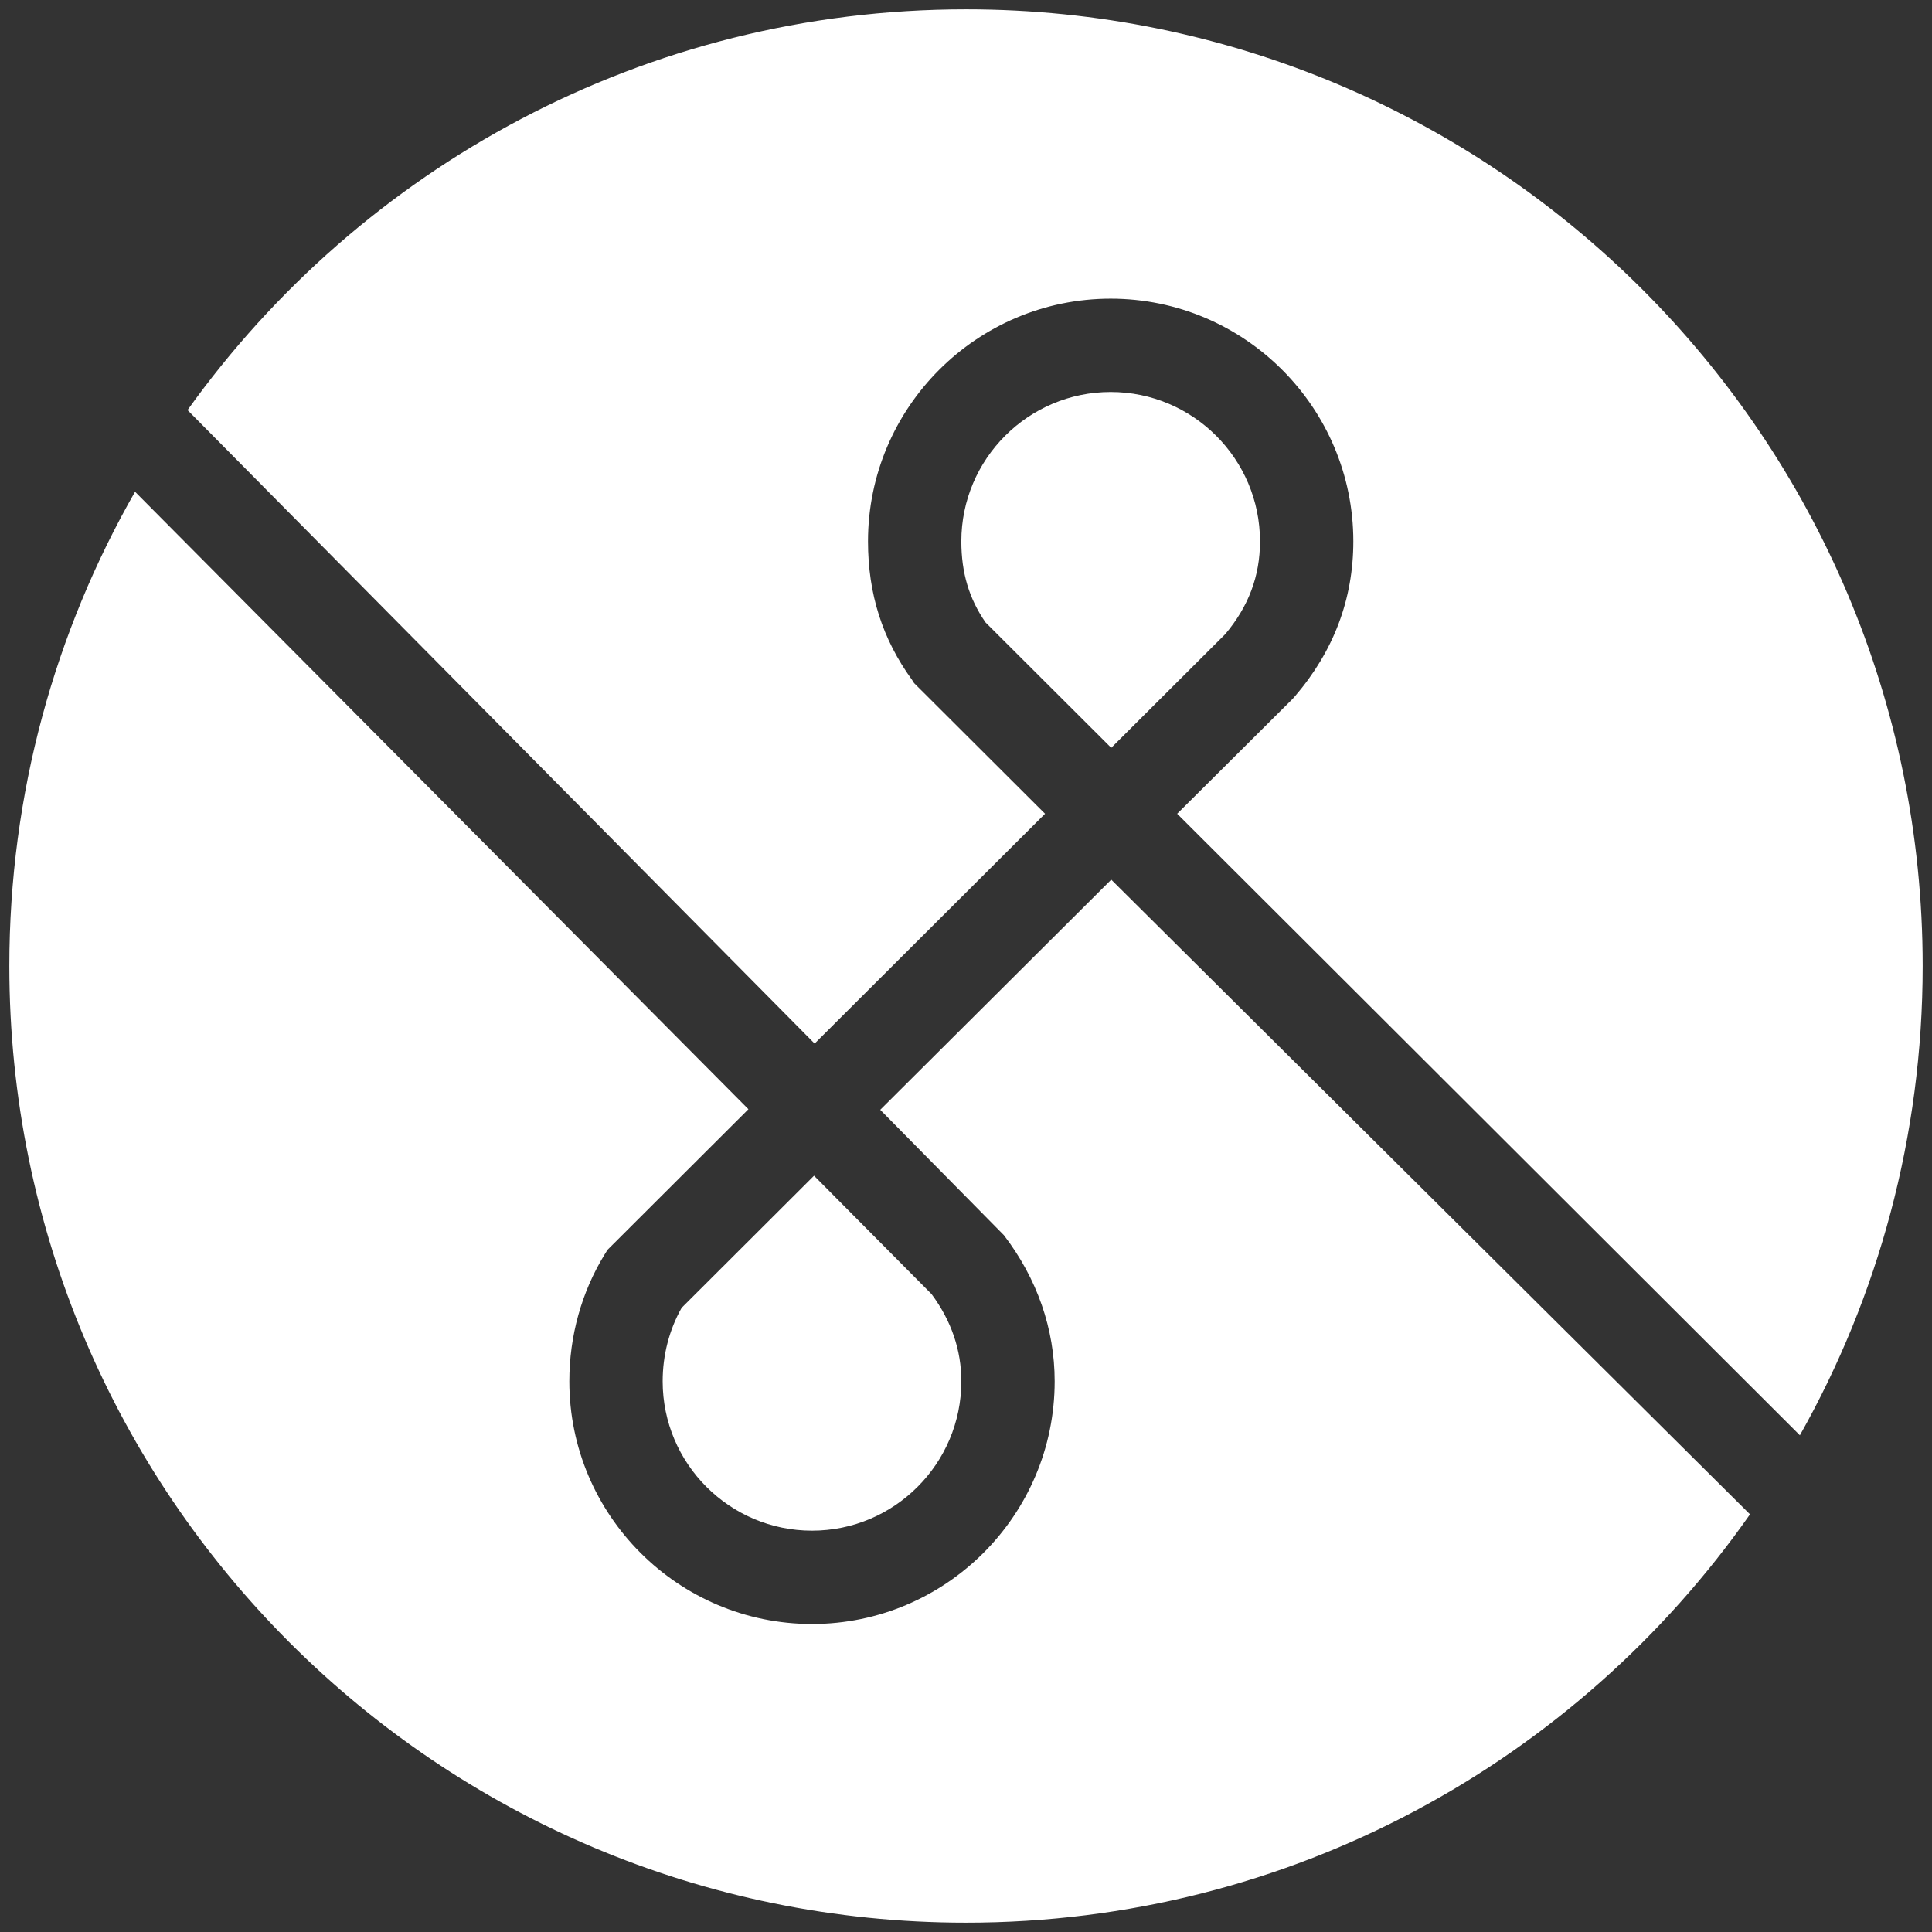 <?xml version="1.0" encoding="UTF-8" standalone="no"?>
<!-- Generator: Adobe Illustrator 15.1.0, SVG Export Plug-In  -->

<svg
   xmlns:dc="http://purl.org/dc/elements/1.1/"
   xmlns:cc="http://creativecommons.org/ns#"
   xmlns:rdf="http://www.w3.org/1999/02/22-rdf-syntax-ns#"
   xmlns:svg="http://www.w3.org/2000/svg"
   xmlns="http://www.w3.org/2000/svg"
   xmlns:sodipodi="http://sodipodi.sourceforge.net/DTD/sodipodi-0.dtd"
   xmlns:inkscape="http://www.inkscape.org/namespaces/inkscape"
   version="1.1"
   x="0px"
   y="0px"
   width="207px"
   height="207px"
   viewBox="-0.976 -0.977 207 207"
   overflow="visible"
   enable-background="new -0.976 -0.977 207 207"
   xml:space="preserve"
   id="svg2"
   inkscape:version="0.48.4 r9939"
   sodipodi:docname="phplist-coin-black1.svg"><rect x="-0.976" y="-0.977" width="207" height="207" fill="#333333" stroke="none"/><sodipodi:namedview
     pagecolor="#ffffff"
     bordercolor="#666666"
     borderopacity="1"
     objecttolerance="10"
     gridtolerance="10"
     guidetolerance="10"
     inkscape:pageopacity="0"
     inkscape:pageshadow="2"
     inkscape:window-width="1301"
     inkscape:window-height="744"
     id="namedview10"
     showgrid="false"
     inkscape:zoom="1.1400966"
     inkscape:cx="-66.661017"
     inkscape:cy="103.5"
     inkscape:window-x="65"
     inkscape:window-y="24"
     inkscape:window-maximized="1"
     inkscape:current-layer="svg2" /><defs
     id="defs4" /><path
     d="M 103.5 1 C 69.107 1 38.686 17.947 20.094 43.938 L 87.281 111.812 L 111.969 87.188 L 97.938 73.188 L 97.719 72.844 C 94.551 68.487 93 63.641 93 58 C 93 43.664 104.664 32 119 32 C 133.337 32 145 43.664 145 58 C 145 64.189 142.887 69.774 138.75 74.594 L 138.5 74.875 L 126.125 87.188 L 192.844 153.781 C 201.22 138.927 206 121.768 206 103.5 C 206 46.891 160.109 1 103.5 1 z M 119 42 C 110.178 42 103 49.178 103 58 C 103 61.367 103.833 64.147 105.594 66.688 L 119.062 80.125 L 131.281 67.938 C 133.773 64.978 135 61.726 135 58 C 135 49.178 127.822 42 119 42 z M 14.469 52.688 C 5.906 67.663 1 85.014 1 103.5 C 1 160.109 46.891 206 103.5 206 C 138.254 206 168.964 188.704 187.5 162.25 L 119.062 94.25 L 94.312 118.906 L 107.562 132.344 C 111.12 136.992 113 142.399 113 148 C 113.001 162.336 101.336 174 87 174 C 72.664 174 61 162.337 61 148 C 61 143.144 62.311 138.439 64.781 134.406 L 65.094 133.906 L 80.188 118.844 L 14.469 52.688 z M 87.219 125.969 L 73.031 140.125 C 71.707 142.479 71 145.18 71 148 C 71 156.822 78.178 164 87 164 C 95.822 164 103 156.822 103 148 C 103 144.66 101.934 141.521 99.812 138.656 L 87.219 125.969 z "
     transform="translate(-0.976,-0.977)"
     id="circle6"
     style="fill:#ffffff;fill-opacity:1" /></svg>